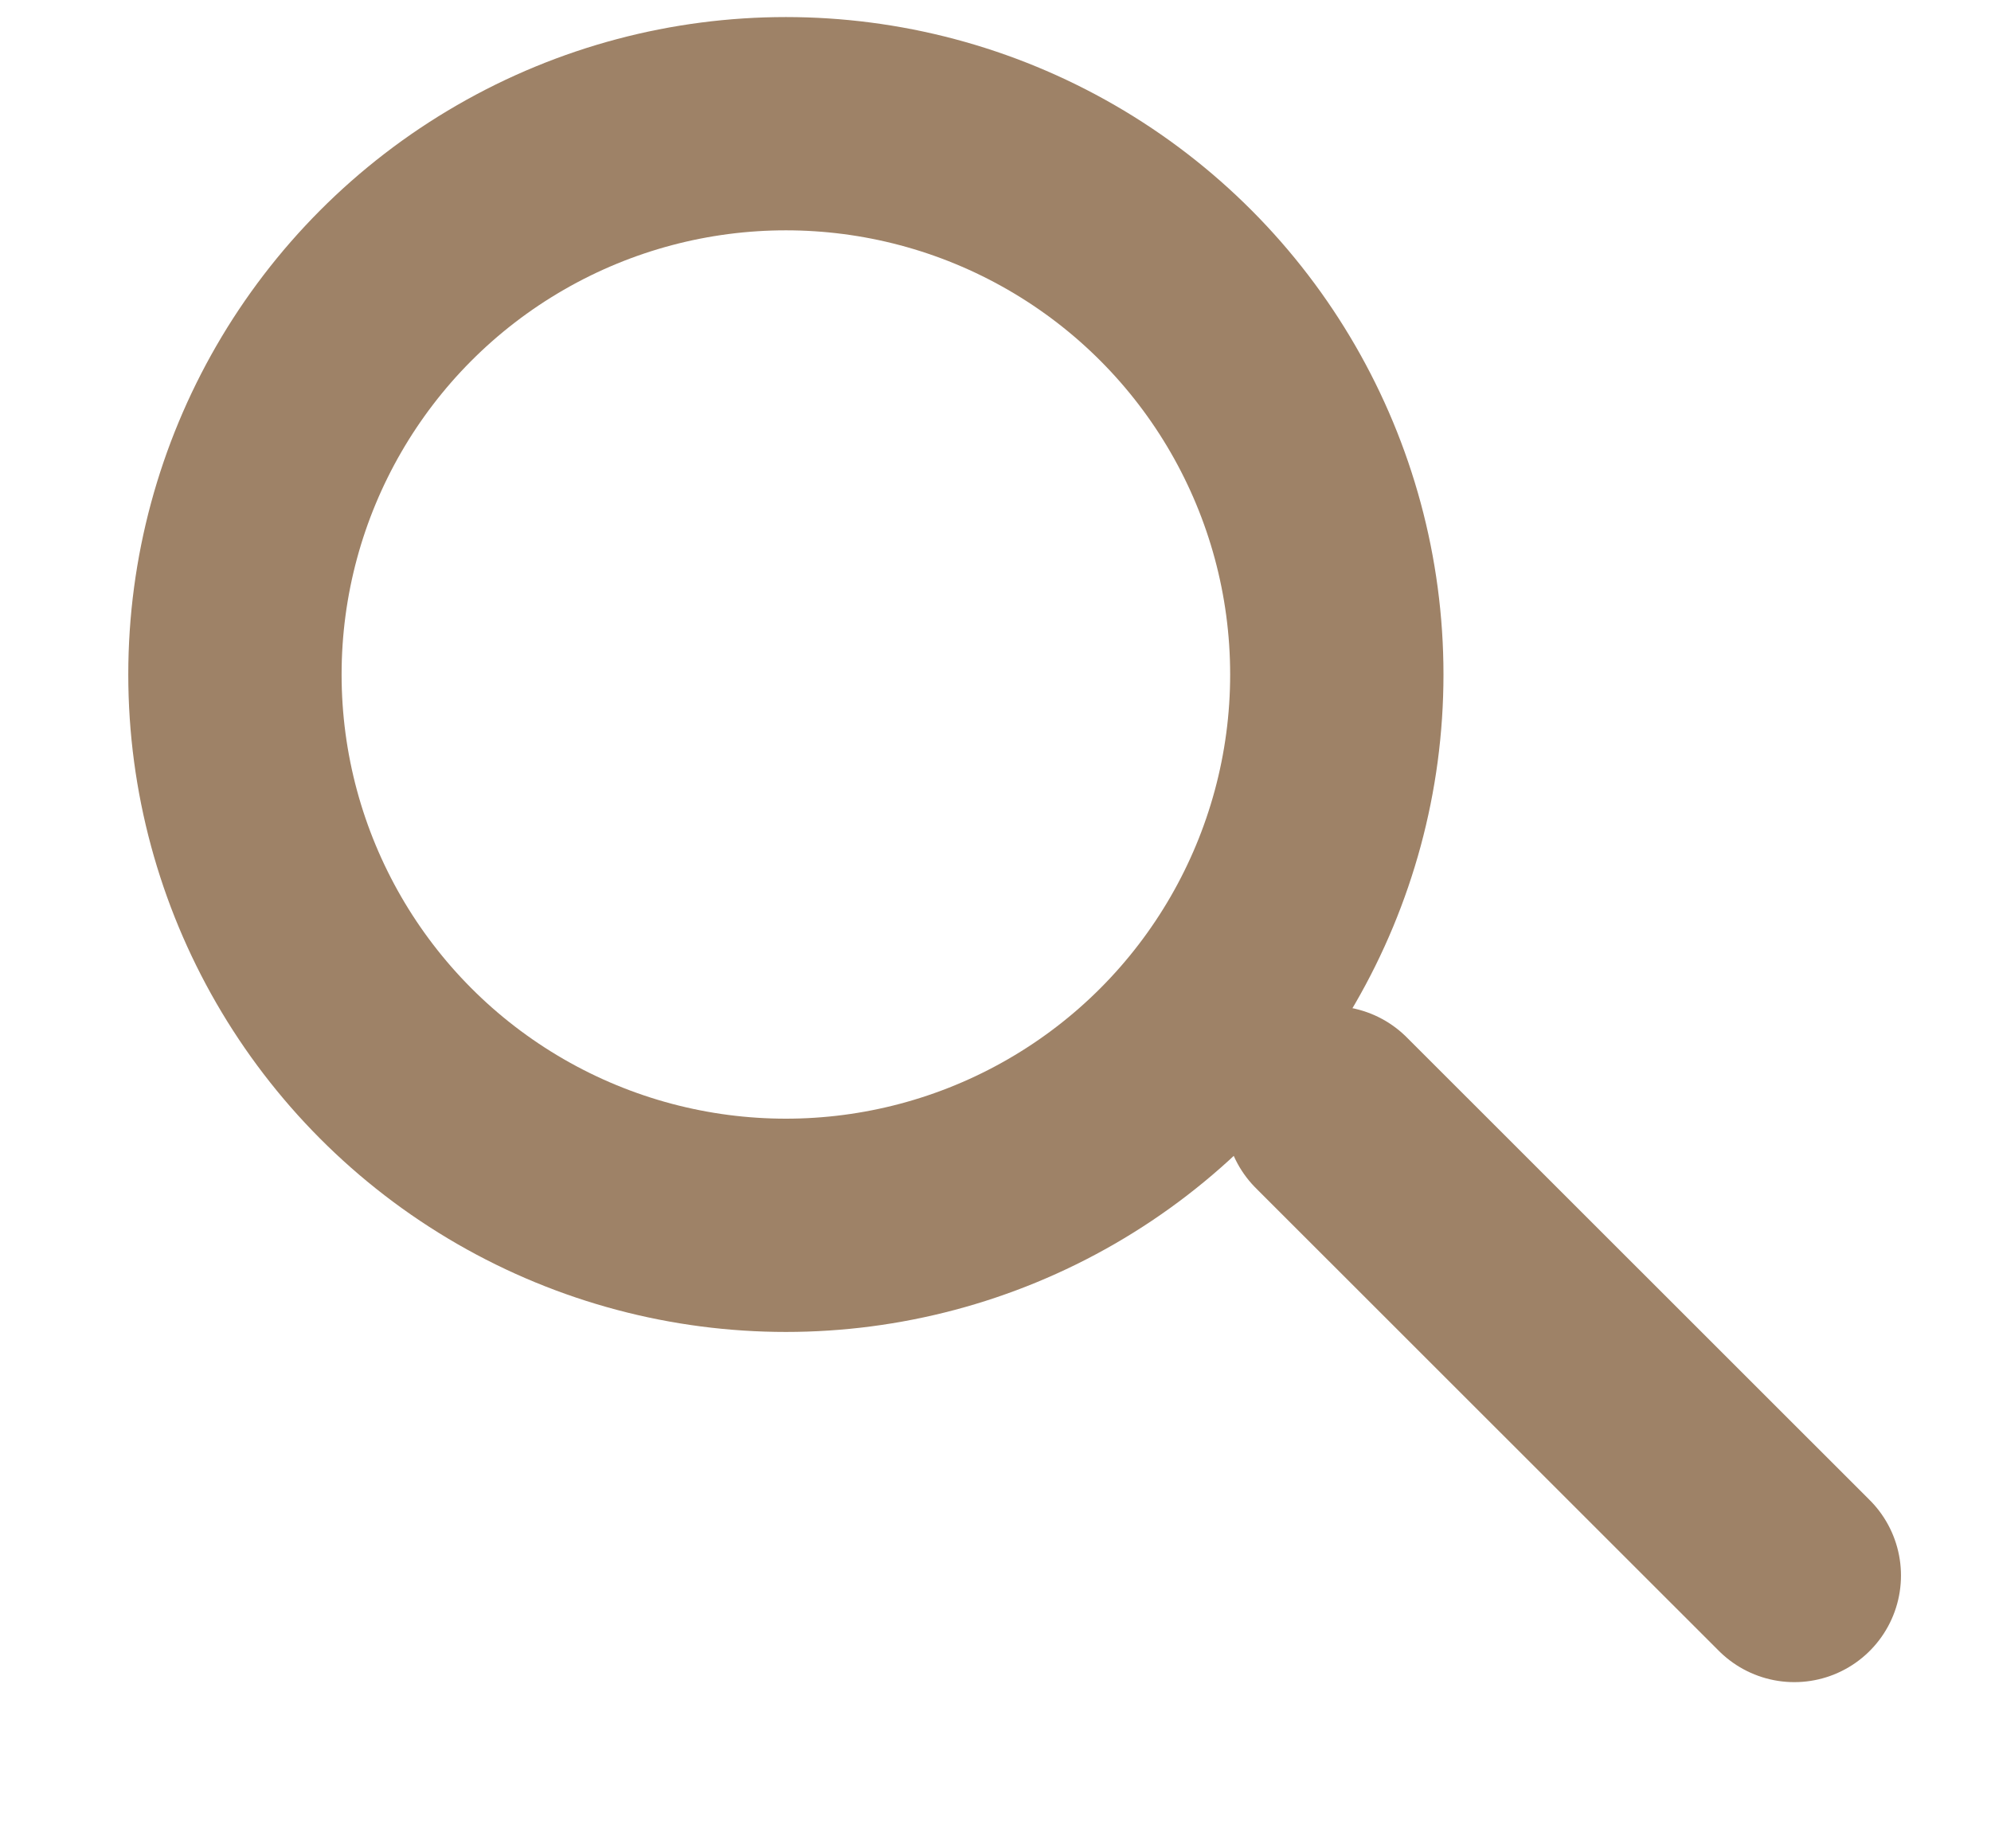 <svg width="14" height="13" viewBox="0 0 14 13" fill="none" xmlns="http://www.w3.org/2000/svg">
<circle cx="5.526" cy="4.744" r="3.874" stroke="#9E8267" stroke-width="1.5"/>
<line x1="9.361" y1="7.826" x2="12.617" y2="11.081" stroke="#9E8267" stroke-width="1.5" stroke-linecap="round"/>
</svg>
